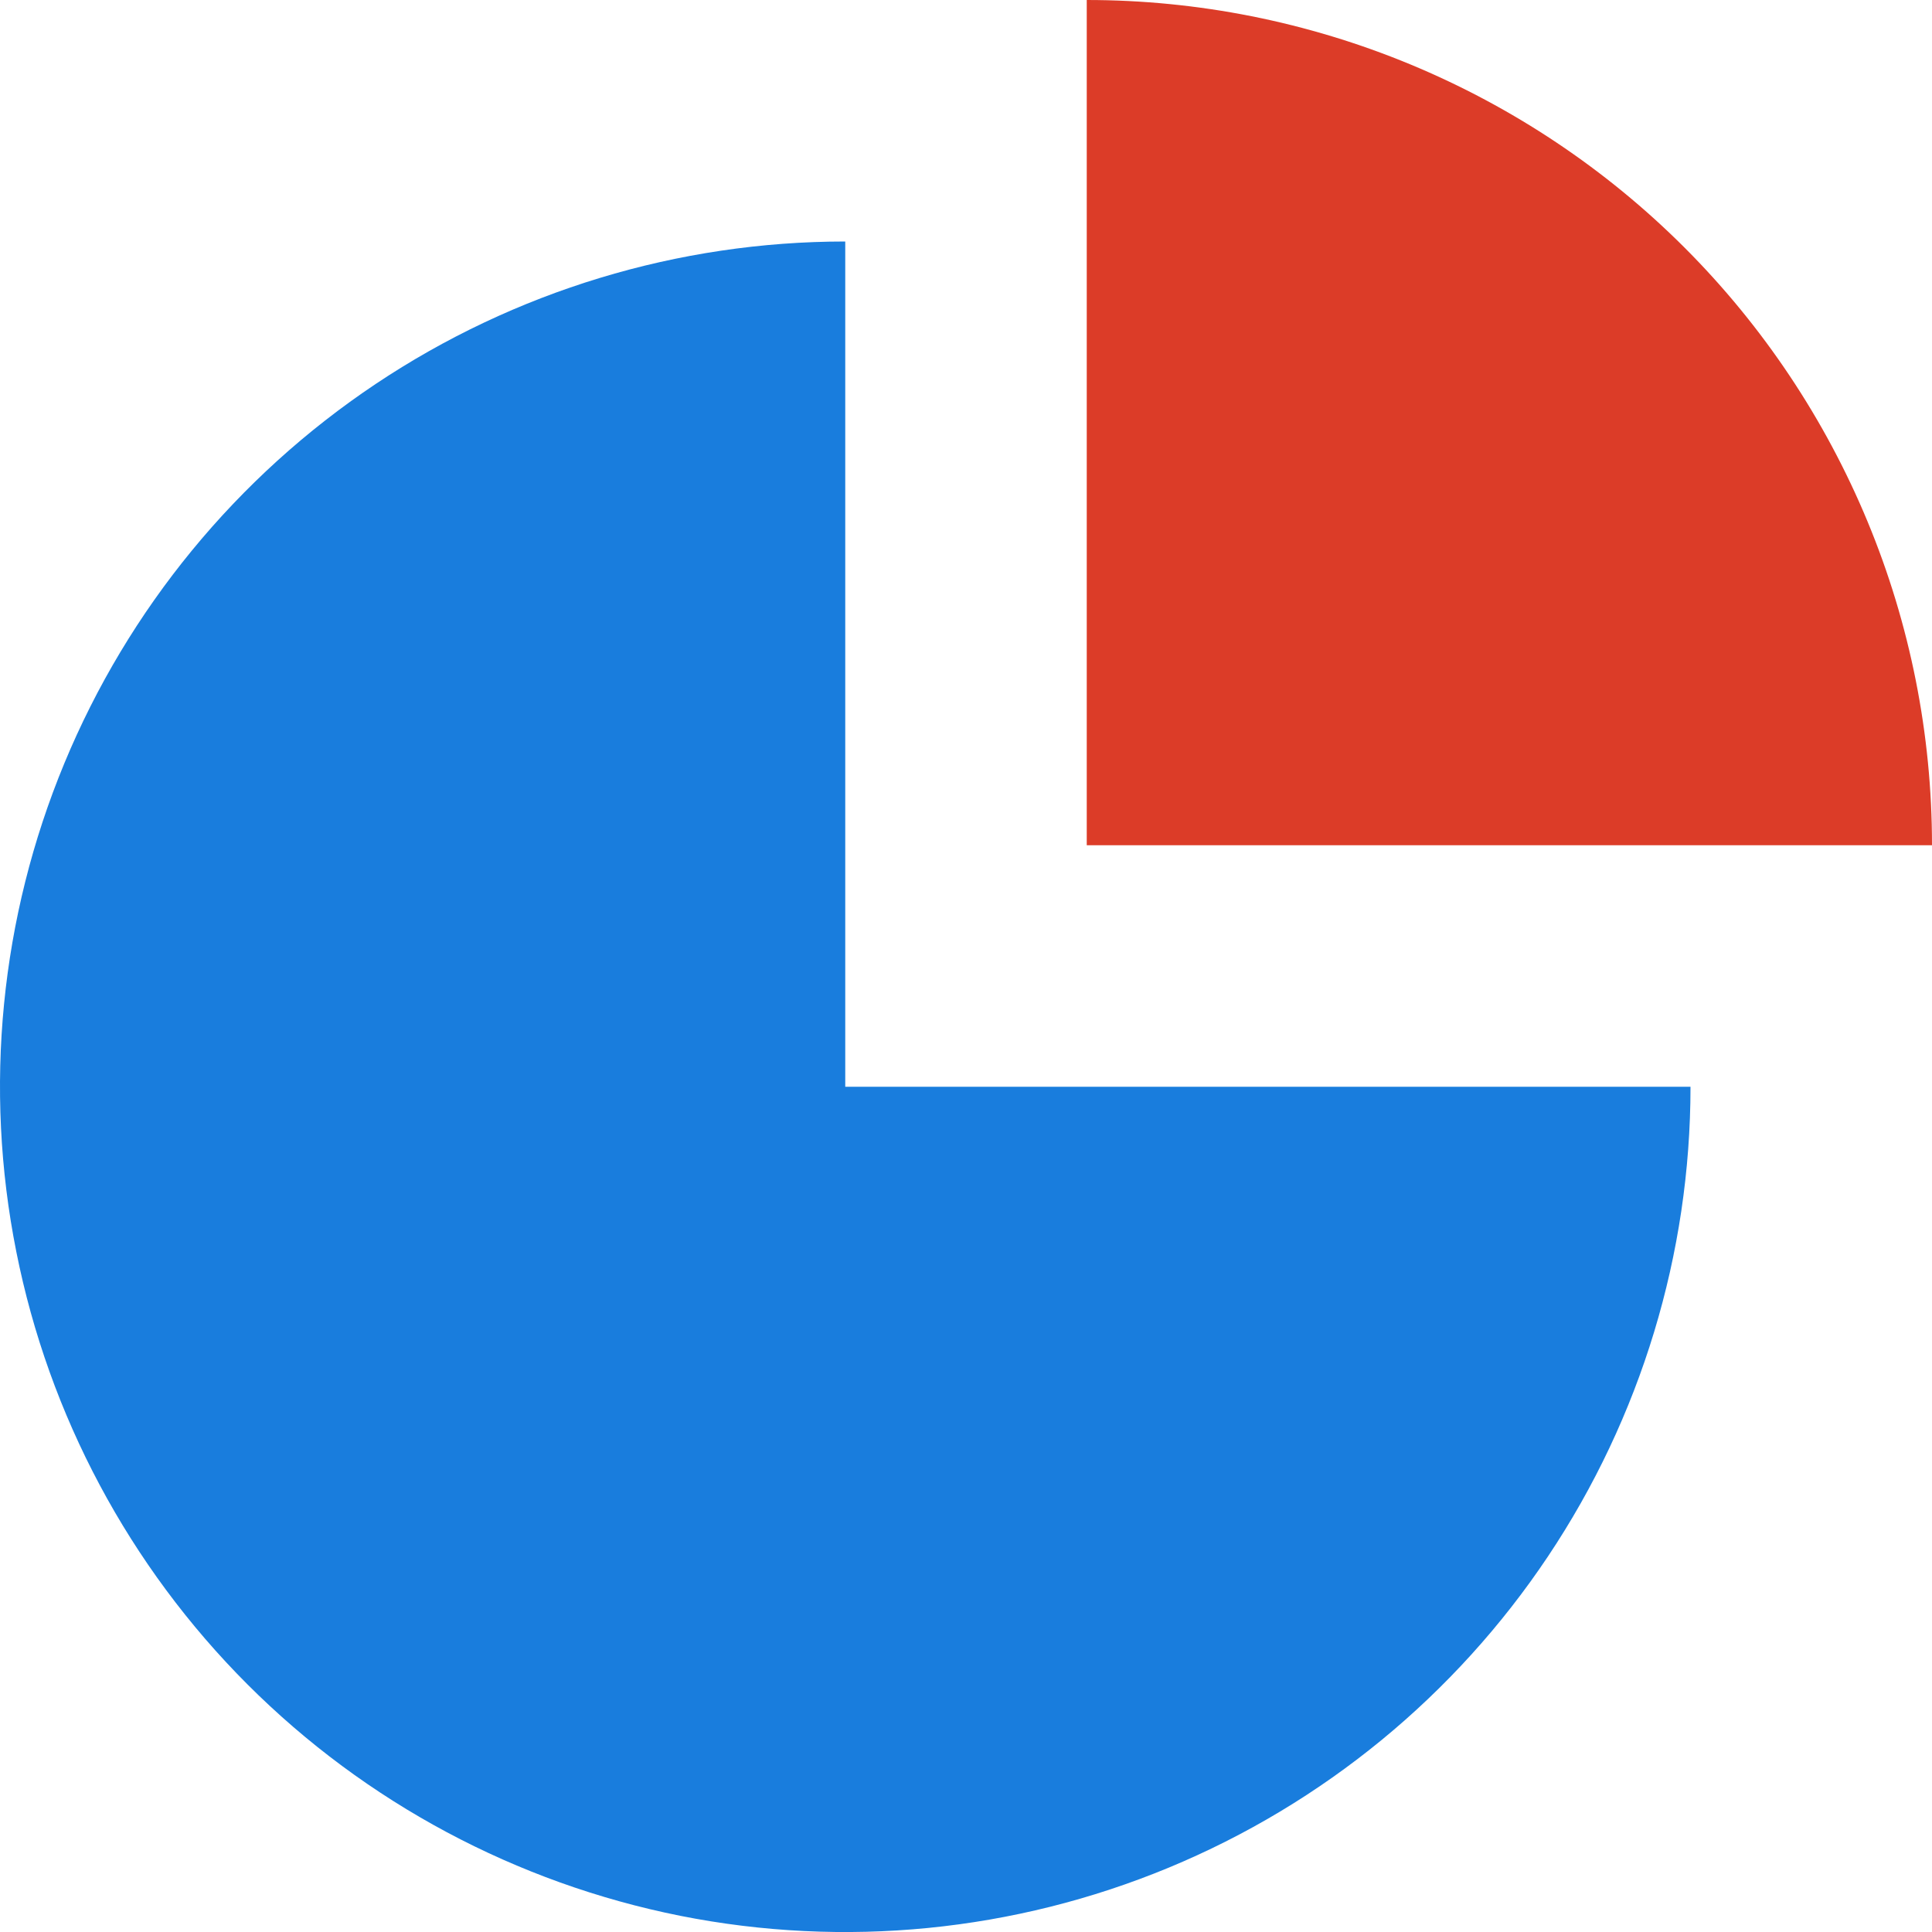 <?xml version="1.0" encoding="utf-8"?>
<svg width="16" height="16" viewBox="0 0 16 16" fill="none" xmlns="http://www.w3.org/2000/svg">
<path d="M14 7L7 7C7 7 7 0 7 0C5.616 0 4.262 0.411 3.111 1.18C1.96 1.949 1.063 3.042 0.533 4.321C0.003 5.6 -0.136 7.008 0.135 8.366C0.405 9.723 1.071 10.971 2.05 11.95C3.029 12.929 4.277 13.595 5.634 13.866C6.992 14.136 8.4 13.997 9.679 13.467C10.958 12.937 12.051 12.04 12.82 10.889C13.589 9.738 14 8.384 14 7C14 7 14 7 14 7L14 7Z" fill="#197DDD" fill-rule="evenodd" transform="translate(0 2)"/>
<path d="M0 7C0 7 0 0 0 0C0.919 0 1.829 0.181 2.679 0.533C3.528 0.885 4.3 1.4 4.95 2.05C5.6 2.7 6.115 3.472 6.467 4.321C6.819 5.17 7 6.081 7 7C7 7 0 7 0 7C0 7 0 7 0 7C0 7 0 7 0 7Z" fill="#DC3C28" fill-rule="evenodd" transform="translate(9 0)"/>
</svg>